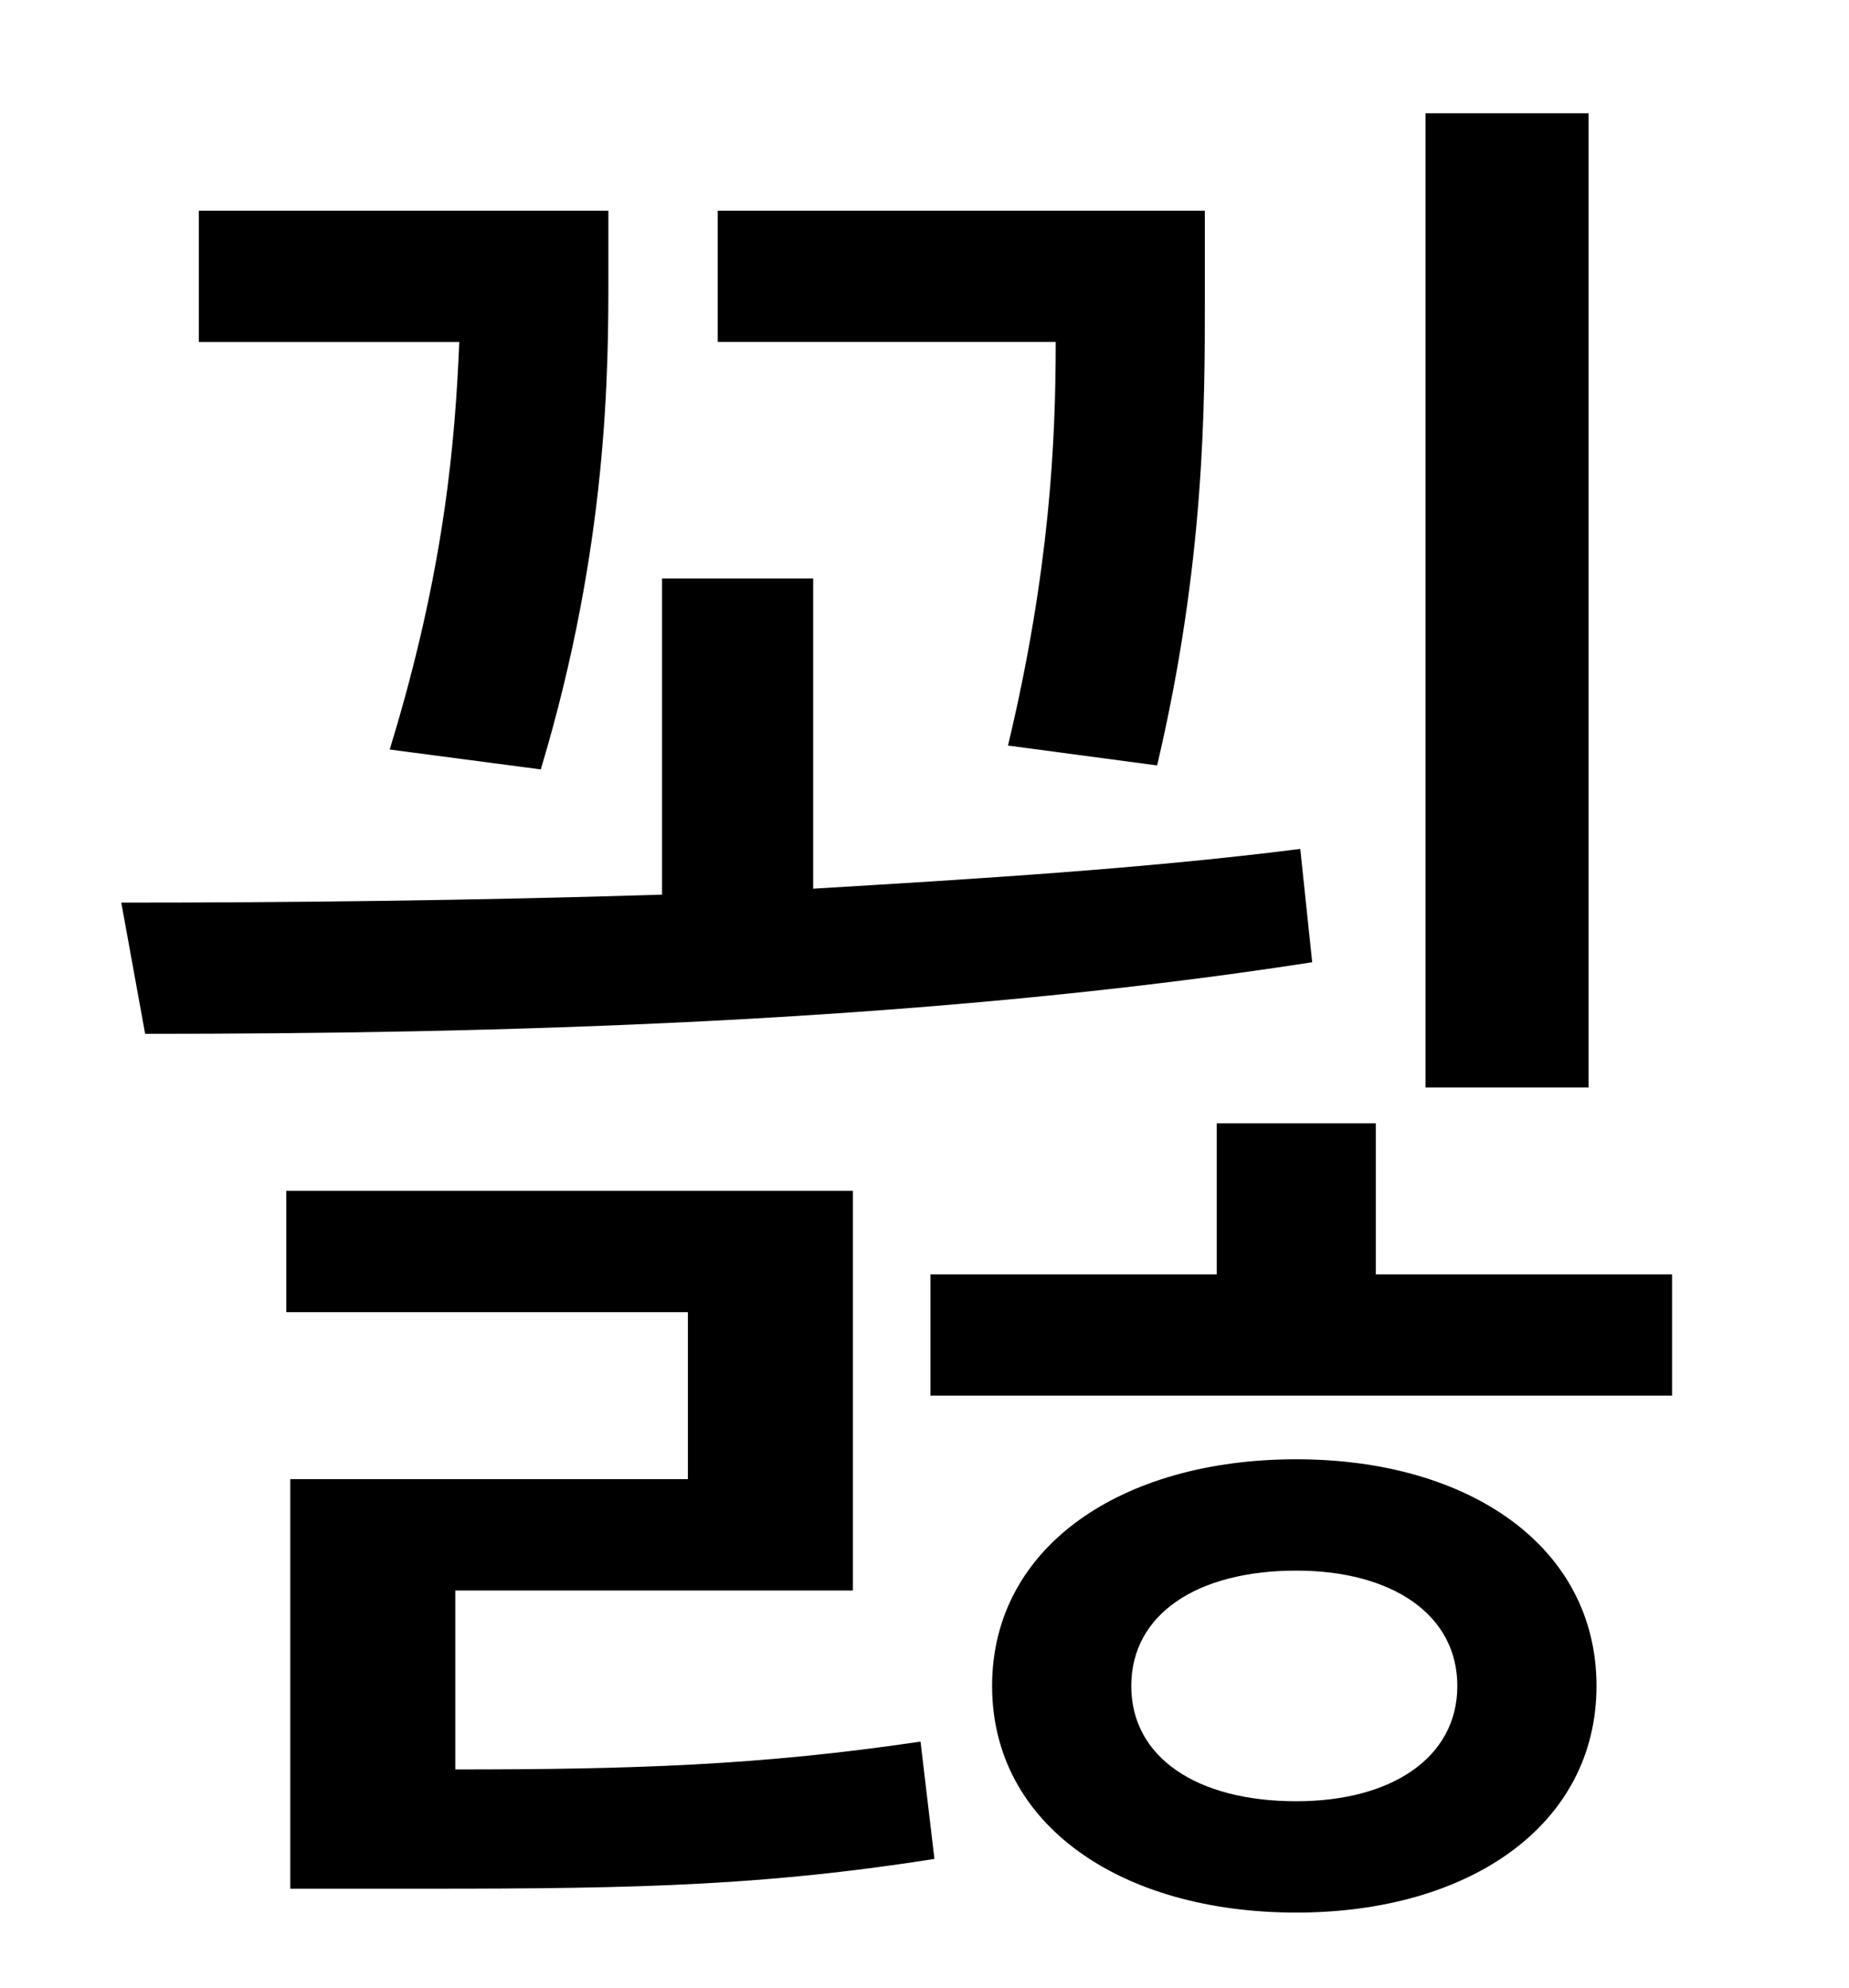 <?xml version="1.0" standalone="no"?>
<!DOCTYPE svg PUBLIC "-//W3C//DTD SVG 1.1//EN" "http://www.w3.org/Graphics/SVG/1.1/DTD/svg11.dtd" >
<svg xmlns="http://www.w3.org/2000/svg" xmlns:xlink="http://www.w3.org/1999/xlink" version="1.1" viewBox="-10 0 930 1000">
   <path fill="currentColor"
d="M789 57v490h-82v-490h82zM572 385l-75 -10c21 -88 24 -153 24 -203h-170v-66h245v45c0 53 0 132 -24 234zM262 387l-76 -10c28 -91 33 -157 35 -205h-131v-66h206v33c0 46 0 135 -34 248zM644 427l6 57c-200 31 -418 36 -587 36l-12 -66c82 0 176 -1 272 -4v-159h76v156
c83 -5 166 -10 245 -20zM219 800v90c89 0 153 -2 234 -14l7 59c-95 15 -165 15 -276 15h-48v-206h200v-84h-202v-61h285v201h-200zM642 906c48 0 81 -22 81 -58s-33 -58 -81 -58c-50 0 -83 22 -83 58s33 58 83 58zM642 734c87 0 151 44 151 114s-64 114 -151 114
c-88 0 -153 -44 -153 -114s65 -114 153 -114zM682 641h149v61h-373v-61h144v-76h80v76z" />
</svg>
